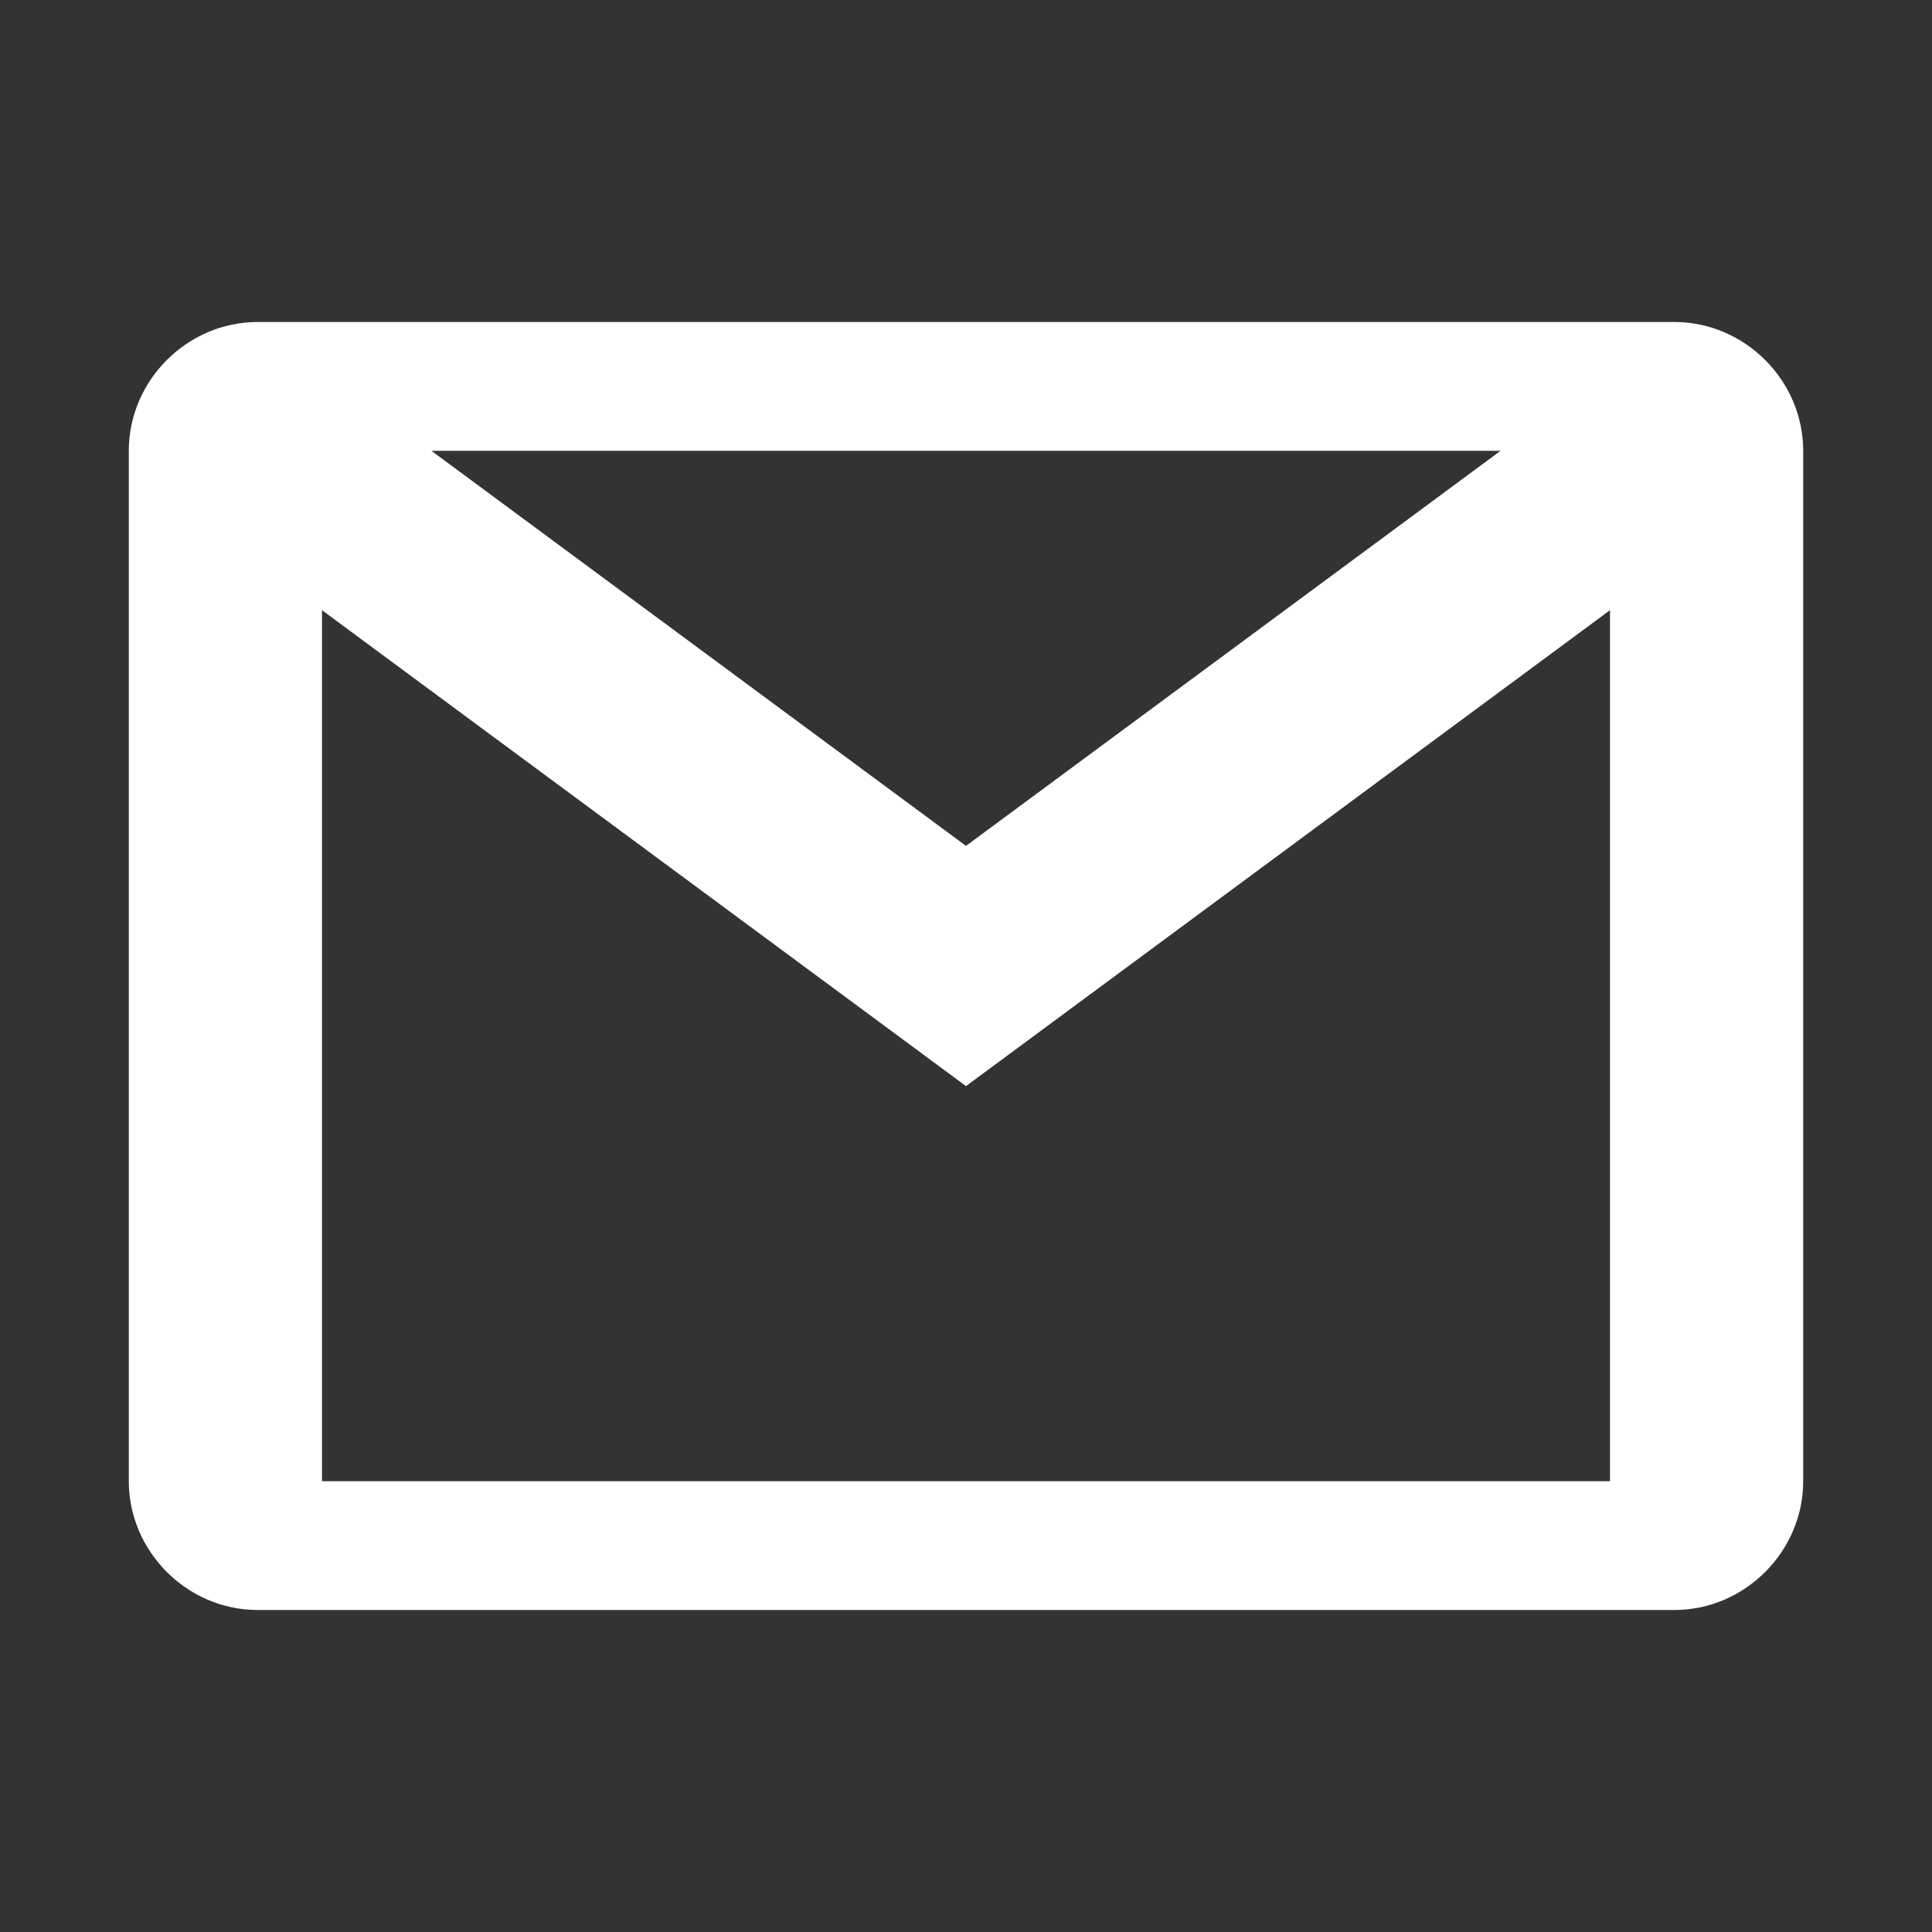 <svg width="24" height="24" viewBox="0 0 24 24" fill="none" xmlns="http://www.w3.org/2000/svg">
<rect x="0" y="0" width="24" height="24" fill="#333333" stroke="none"/>
<g id="Gmail Logo">
<path id="Vector" d="M3.2 4C2.326 4 1.6 4.726 1.6 5.6V18.4C1.6 19.274 2.326 20 3.2 20H20.8C21.674 20 22.4 19.274 22.4 18.4V5.6C22.4 4.726 21.674 4 20.8 4H3.2ZM5.359 5.6H18.641L12 10.508L5.359 5.6ZM4 7.58L12 13.492L20 7.58V18.4H4V7.58Z" fill="white"/>
</g>
</svg>
